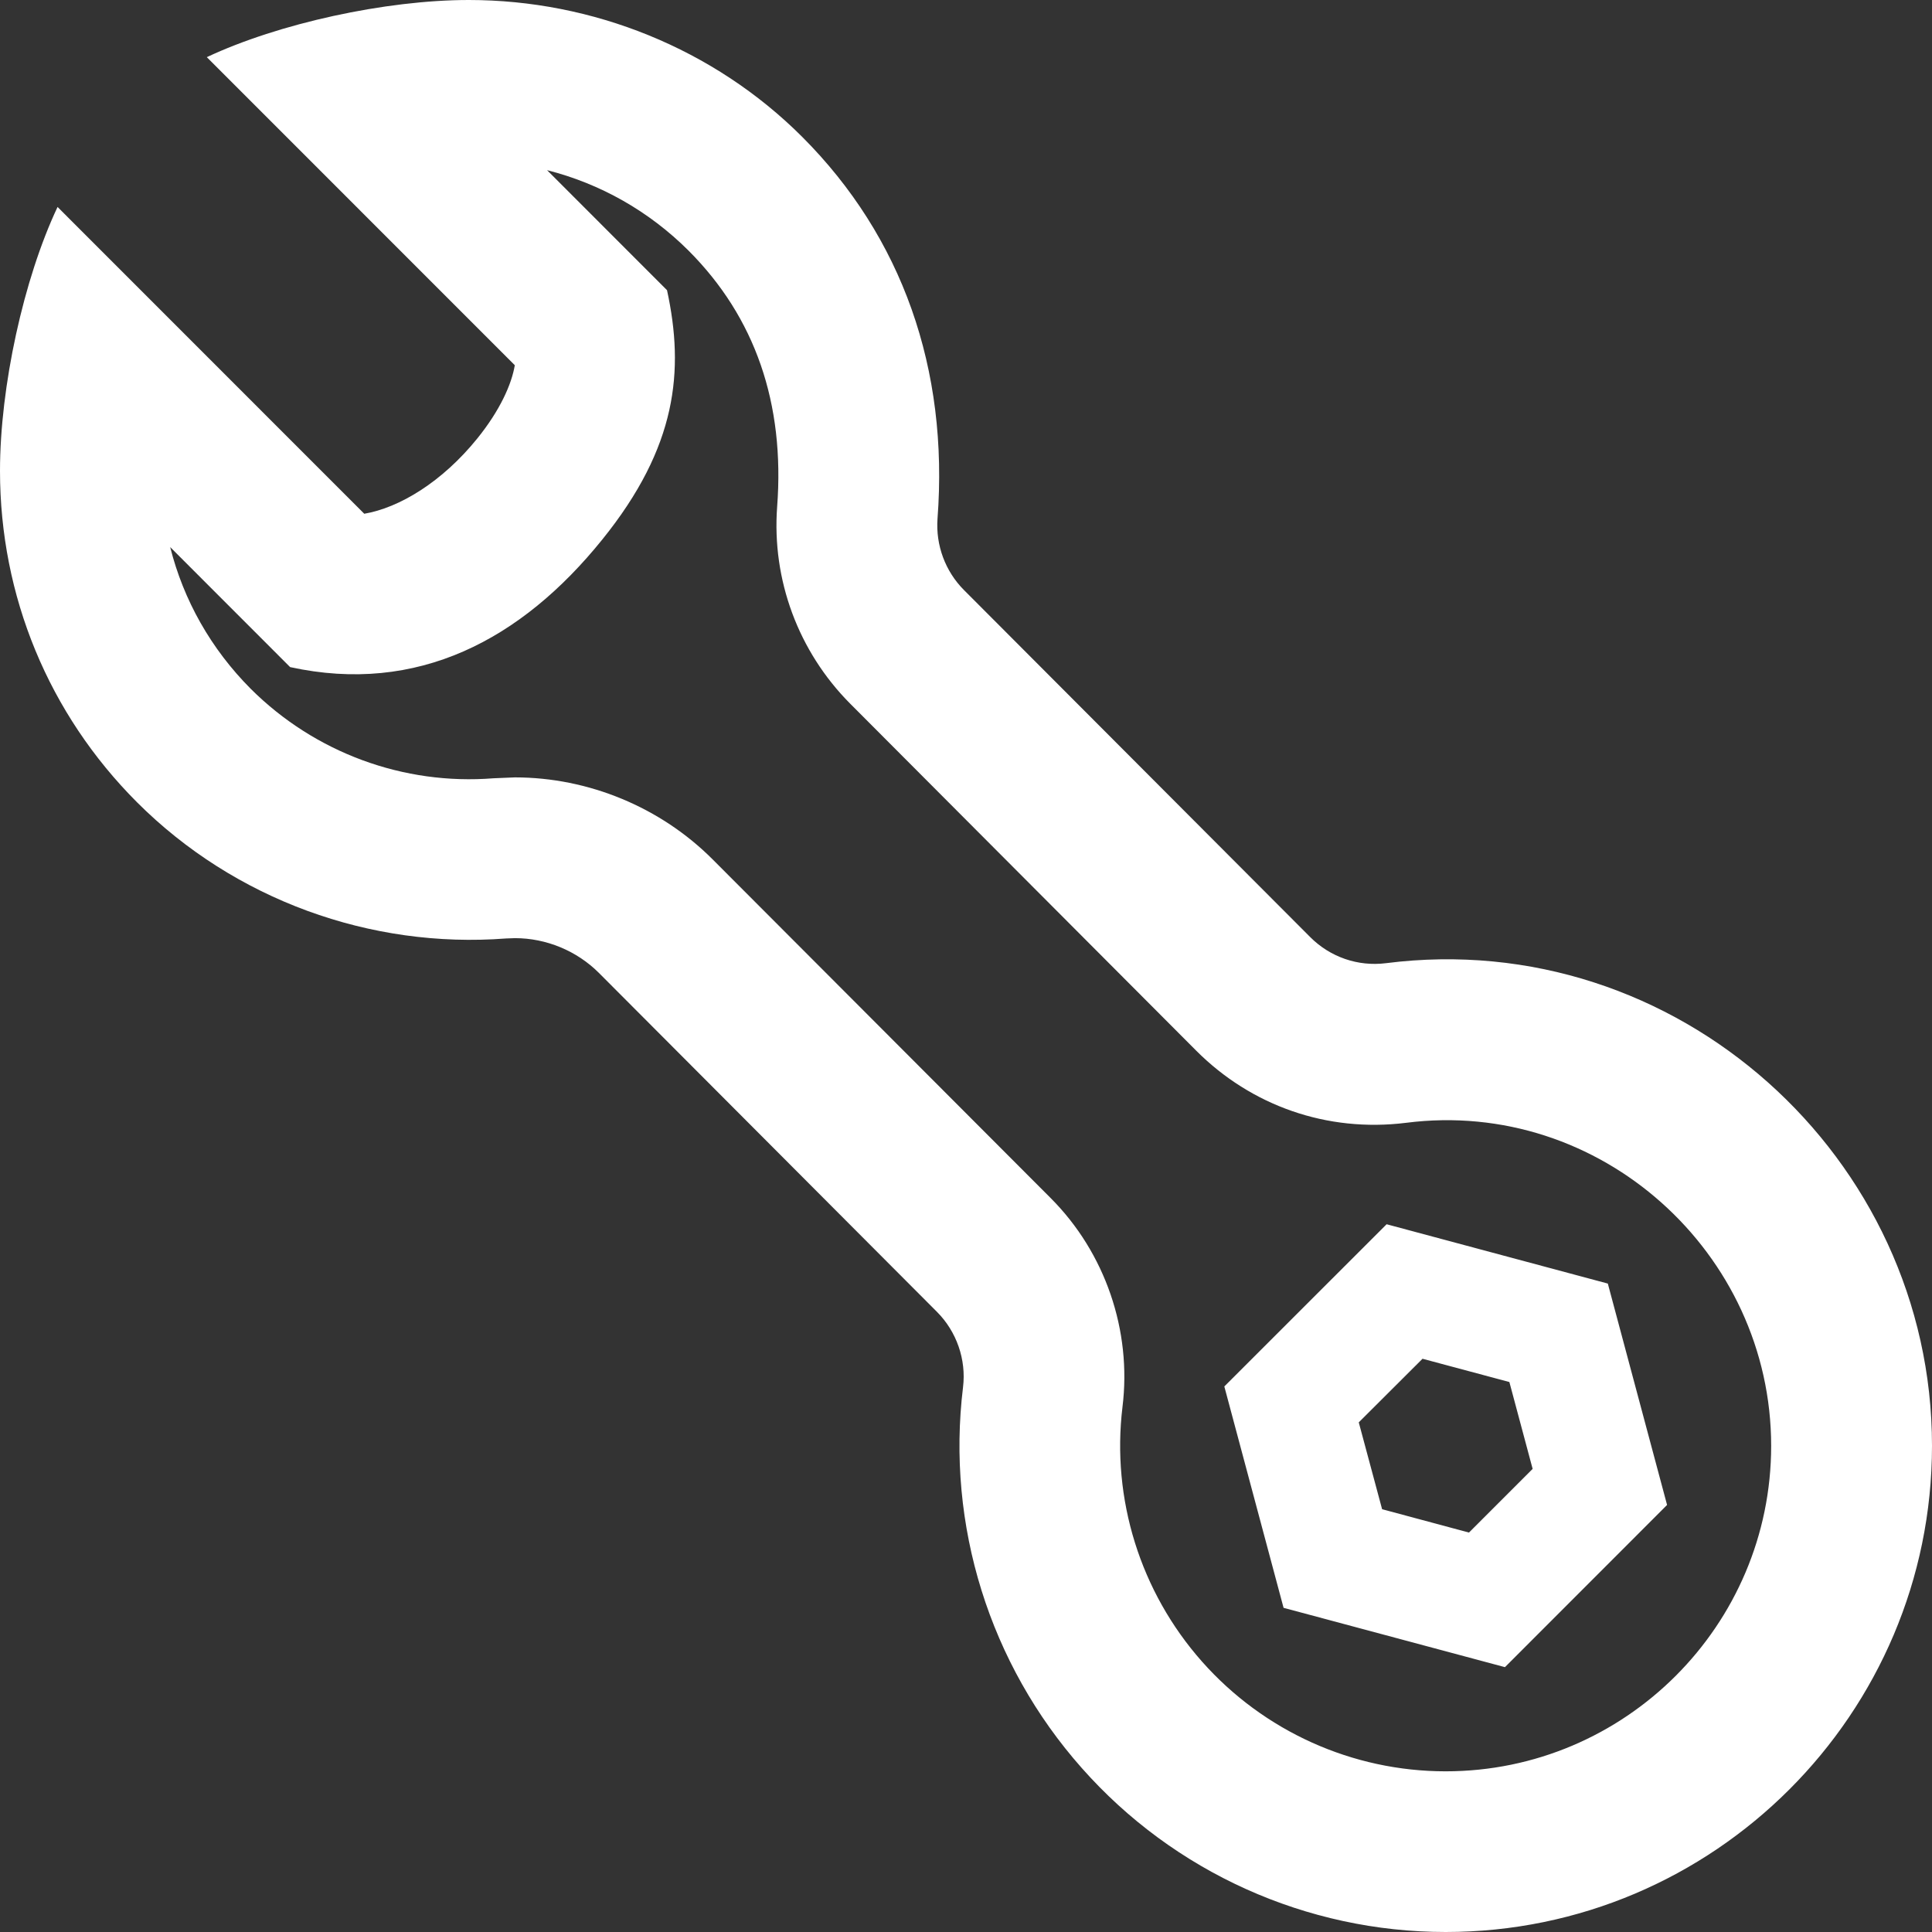 <?xml version="1.0" encoding="utf-8"?>
<!-- Generator: Adobe Illustrator 16.0.0, SVG Export Plug-In . SVG Version: 6.00 Build 0)  -->
<!DOCTYPE svg PUBLIC "-//W3C//DTD SVG 1.1//EN" "http://www.w3.org/Graphics/SVG/1.1/DTD/svg11.dtd">
<svg version="1.1" id="Layer_1" xmlns="http://www.w3.org/2000/svg" xmlns:xlink="http://www.w3.org/1999/xlink" x="0px" y="0px"
	 width="24px" height="24px" viewBox="0 0 24 24" enable-background="new 0 0 24 24" xml:space="preserve">
<rect x="0" y="0" width="24" height="24" fill="#333333" stroke="none"/>
<path fill="#FFFFFF" d="M17.959,24c-1.729,0-3.376-0.742-4.521-2.037c-1.146-1.293-1.684-3.018-1.475-4.73
	c0.042-0.344-0.08-0.693-0.325-0.938L7.44,12.086c-0.274-0.274-0.654-0.432-1.043-0.432l-0.111,0.004
	c-1.683,0.129-3.373-0.481-4.584-1.692C0.604,8.867,0,7.405,0,5.849c0-1.044,0.293-2.385,0.715-3.278l3.81,3.811
	C4.96,6.308,5.492,5.988,5.929,5.447c0.283-0.35,0.427-0.675,0.466-0.91L2.569,0.71C3.458,0.292,4.788,0,5.824,0
	c1.533,0,3.043,0.601,4.143,1.702c1.239,1.241,1.82,2.881,1.679,4.743c-0.023,0.328,0.096,0.651,0.329,0.885l4.3,4.31
	c0.248,0.249,0.593,0.369,0.942,0.325C20.827,11.505,24,14.376,24,17.959C24,21.29,21.29,24,17.959,24z M6.396,9.657
	c0.915,0,1.81,0.371,2.456,1.018l4.2,4.208c0.677,0.678,1.009,1.646,0.892,2.594c-0.139,1.145,0.222,2.299,0.988,3.164
	c0.768,0.867,1.87,1.363,3.026,1.363c2.229,0,4.044-1.814,4.044-4.043c0-2.398-2.123-4.322-4.536-4.013
	c-0.981,0.122-1.923-0.212-2.606-0.896L10.56,8.74C9.917,8.093,9.587,7.203,9.654,6.295c0.097-1.283-0.273-2.353-1.1-3.181
	c-0.493-0.492-1.098-0.833-1.758-1l1.49,1.491c0.217,1,0.125,1.946-0.804,3.097c-1.004,1.246-2.297,1.93-3.878,1.585l-1.49-1.491
	c0.166,0.661,0.508,1.266,1,1.76c0.797,0.795,1.9,1.201,3.017,1.112L6.396,9.657z M17.671,16.879l1.079,0.289l0.289,1.079
	l-0.791,0.791l-1.079-0.29l-0.29-1.079L17.671,16.879L17.671,16.879z M17.225,15.208l-2.016,2.015l0.736,2.75l2.75,0.737
	l2.014-2.015l-0.736-2.75L17.225,15.208z"/>
</svg>
